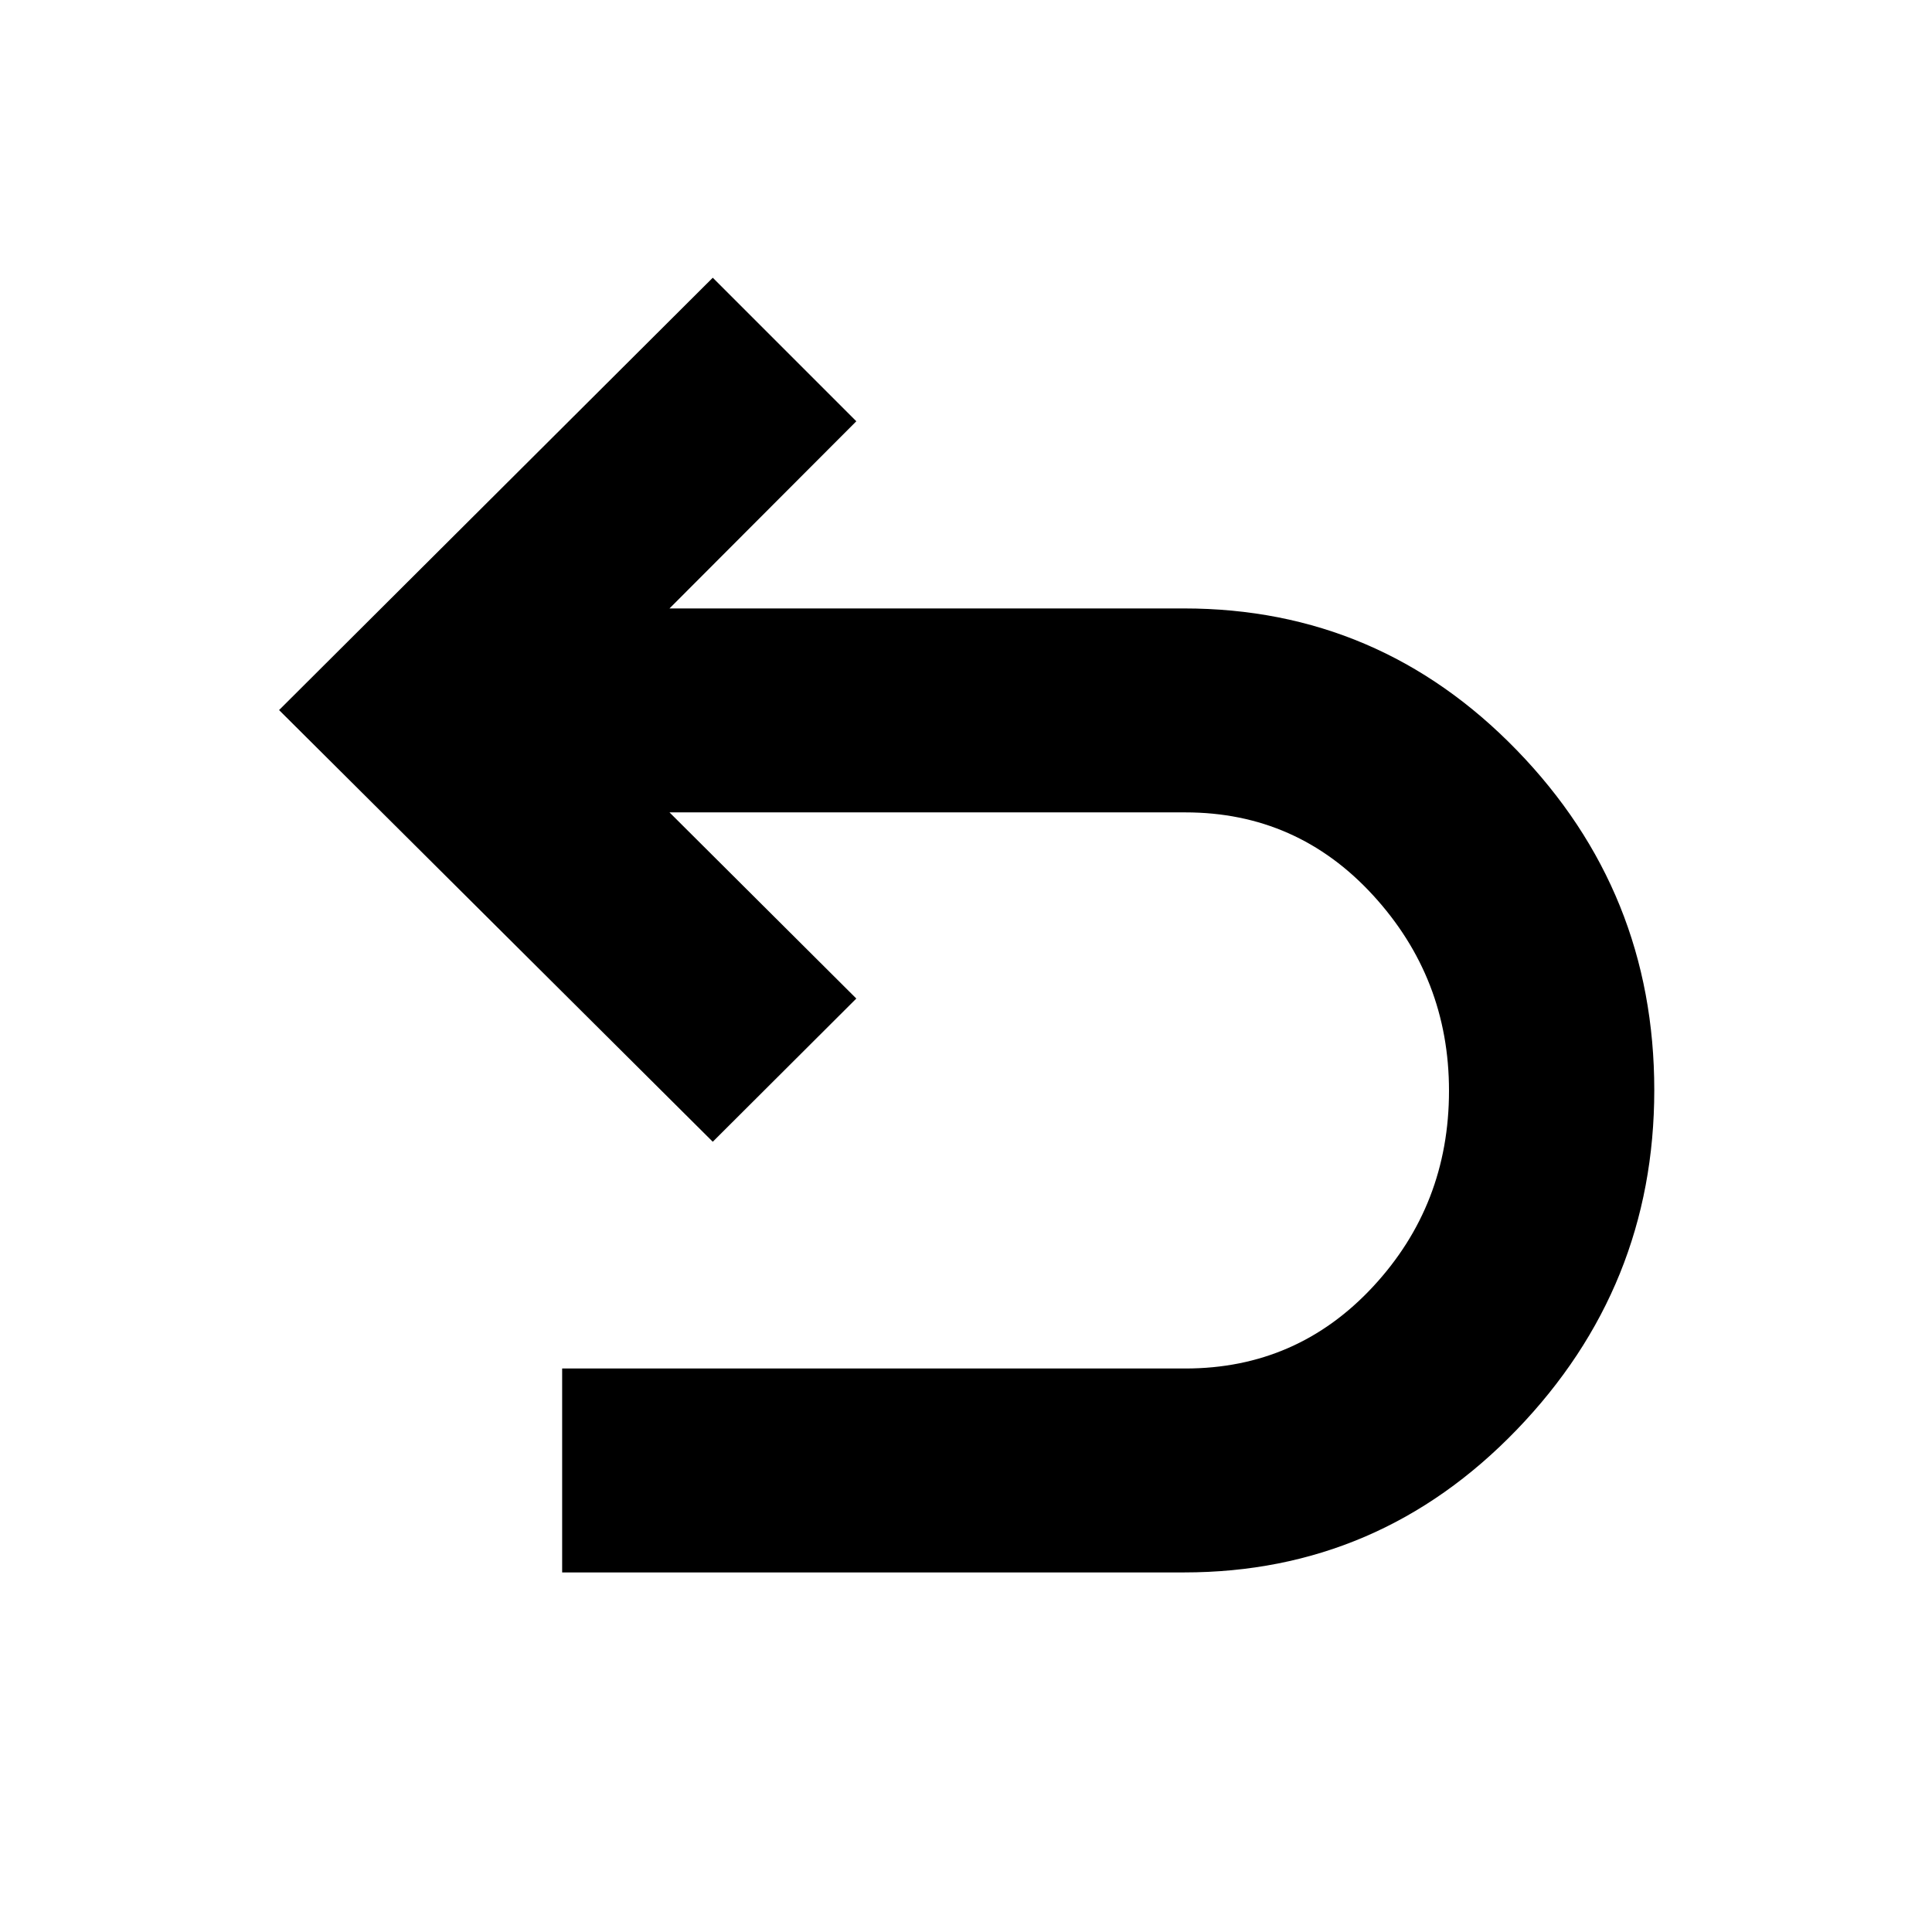 <svg xmlns="http://www.w3.org/2000/svg" height="40" viewBox="0 -960 960 960" width="40"><path d="M279.33-178.67V-280H589q55.5 0 93.25-40.67Q720-361.33 720-418q0-56-37.75-97.17-37.75-41.16-93.25-41.16H332.67l92.83 92.5-71.33 71.16-215.5-214.5L354.17-822l71.33 71.33-92.83 93h255.66q97 0 165.34 70.42Q822-516.83 822-418.33q0 97.83-68.33 168.75-68.34 70.91-165.34 70.91h-309Z"/></svg>